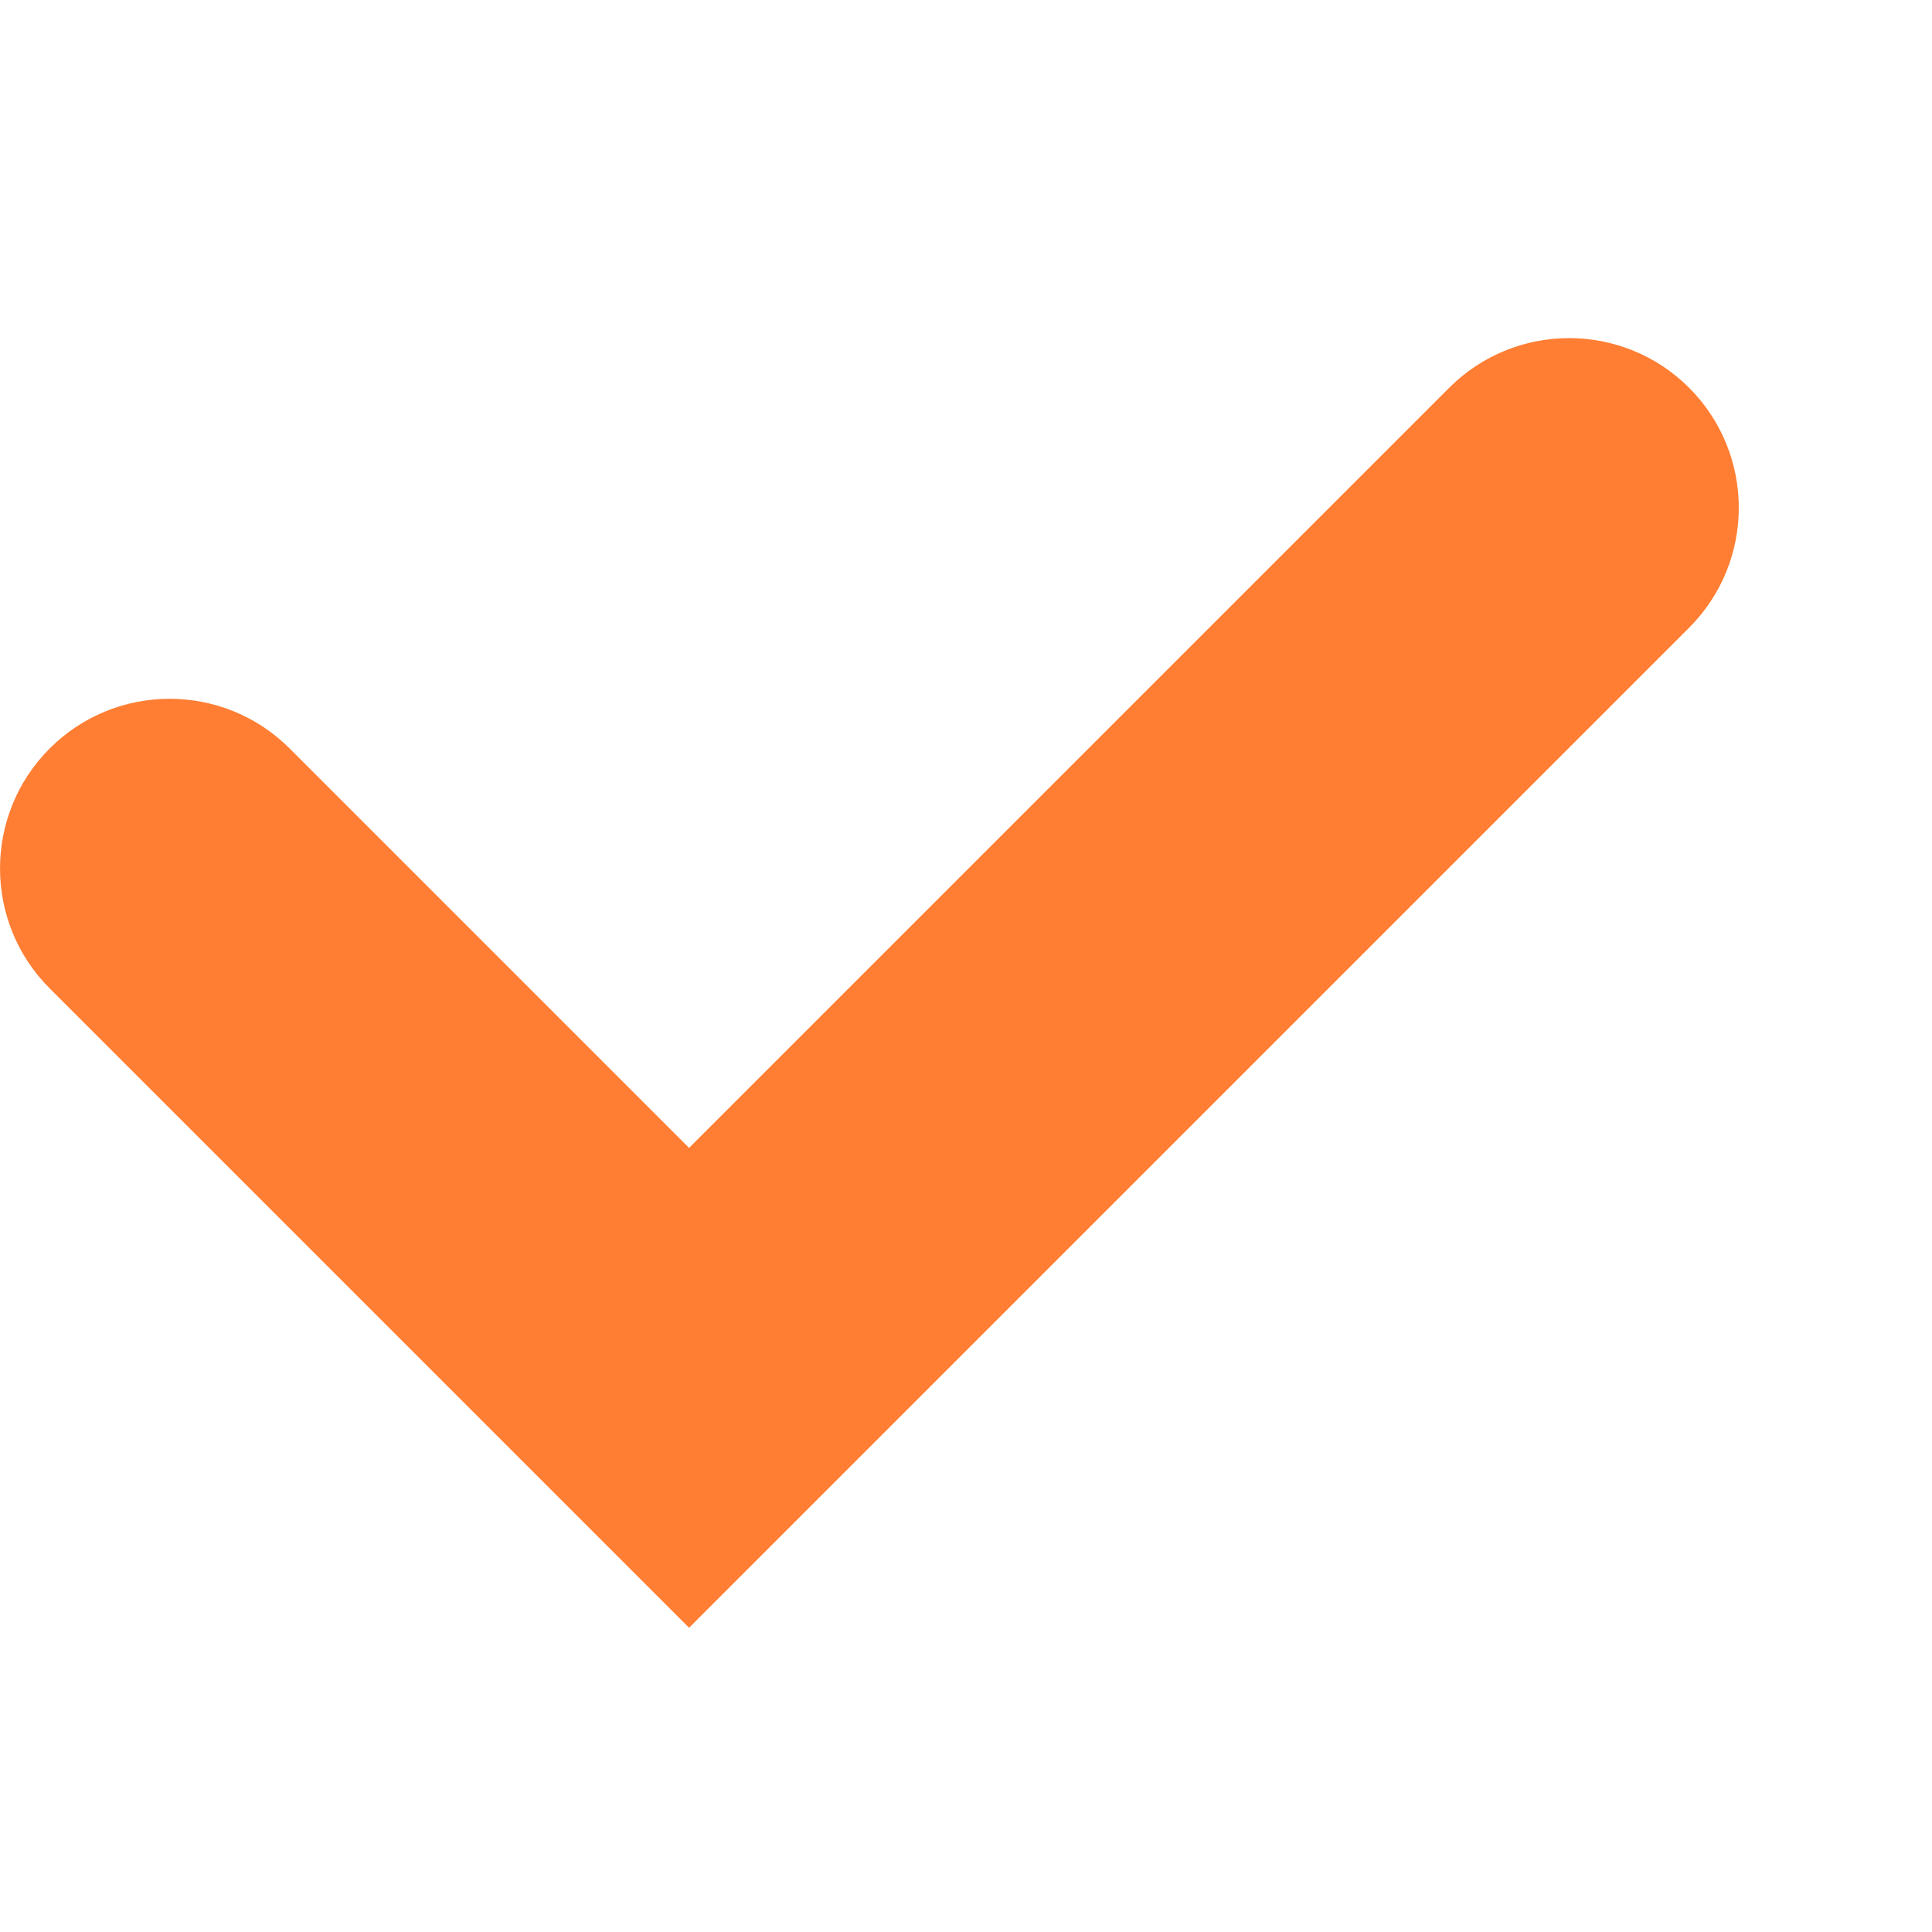 <svg width="32" height="32" viewBox="0 0 32 32" fill="none" xmlns="http://www.w3.org/2000/svg">
<path fill-rule="evenodd" clip-rule="evenodd" d="M27.977 6.423C29.074 7.521 29.074 9.3 27.977 10.397L11.413 26.961L0.823 16.371C-0.274 15.274 -0.274 13.495 0.823 12.397C1.92 11.3 3.7 11.3 4.797 12.397L11.413 19.013L24.003 6.423C25.1 5.326 26.88 5.326 27.977 6.423Z" fill="#FF7E33"/>
</svg>
